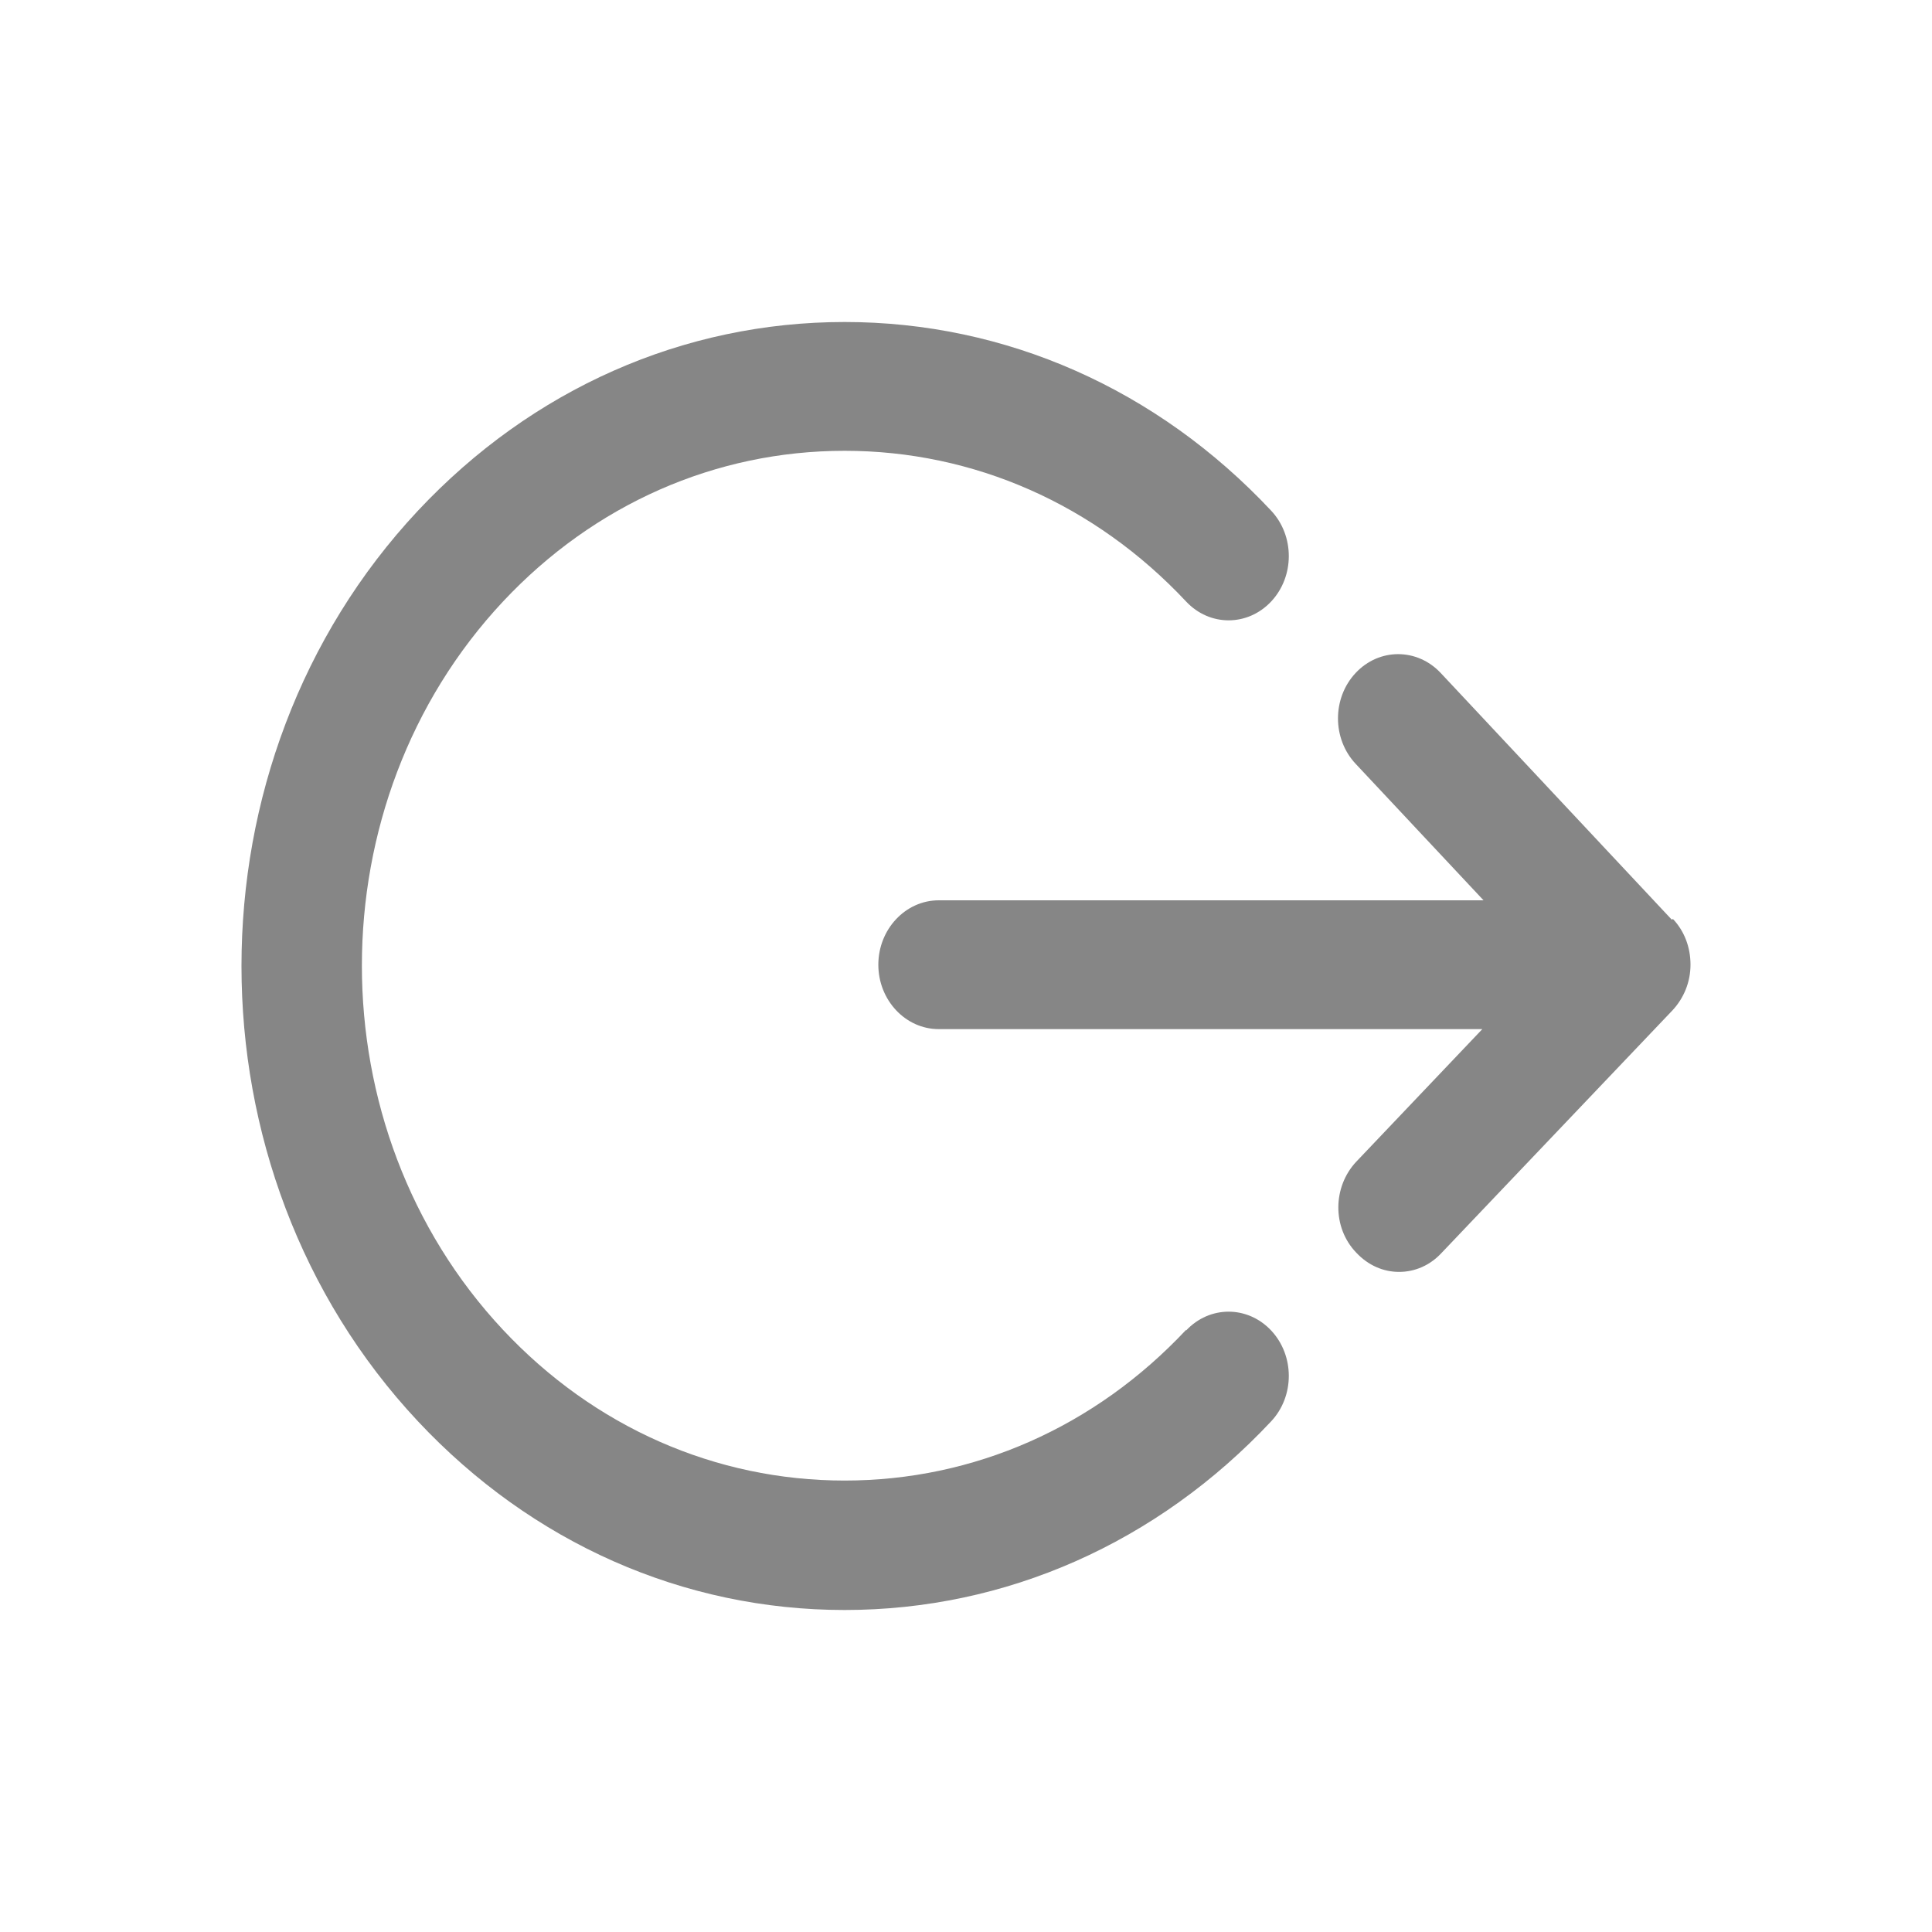<svg width="24" height="24" viewBox="0 0 24 24" fill="none" xmlns="http://www.w3.org/2000/svg">
<path d="M20.767 11.424L17.897 8.36C17.604 8.048 17.132 8.048 16.84 8.36C16.548 8.672 16.548 9.176 16.84 9.488L18.429 11.184H11.661C11.248 11.184 10.911 11.544 10.911 11.984C10.911 12.424 11.248 12.784 11.661 12.784H18.414L16.847 14.432C16.555 14.744 16.548 15.248 16.847 15.56C16.997 15.72 17.185 15.8 17.38 15.8C17.575 15.8 17.762 15.72 17.904 15.568L20.775 12.552C20.917 12.4 21 12.2 21 11.984C21 11.768 20.925 11.568 20.782 11.416L20.767 11.424Z" fill="#868686"/>
<path d="M14.734 16.52C13.602 17.728 12.096 18.392 10.492 18.392C8.888 18.392 7.381 17.728 6.249 16.52C3.911 14.024 3.911 9.968 6.249 7.472C7.381 6.264 8.888 5.6 10.492 5.6C12.096 5.6 13.602 6.264 14.734 7.472C15.026 7.784 15.498 7.784 15.791 7.472C16.083 7.16 16.083 6.656 15.791 6.344C14.374 4.832 12.493 4 10.492 4C8.49 4 6.609 4.832 5.192 6.344C2.269 9.464 2.269 14.536 5.192 17.656C6.609 19.168 8.49 20 10.492 20C12.493 20 14.374 19.168 15.791 17.656C16.083 17.344 16.083 16.84 15.791 16.528C15.498 16.216 15.026 16.216 14.734 16.528V16.52Z" fill="#868686"/>
</svg>
